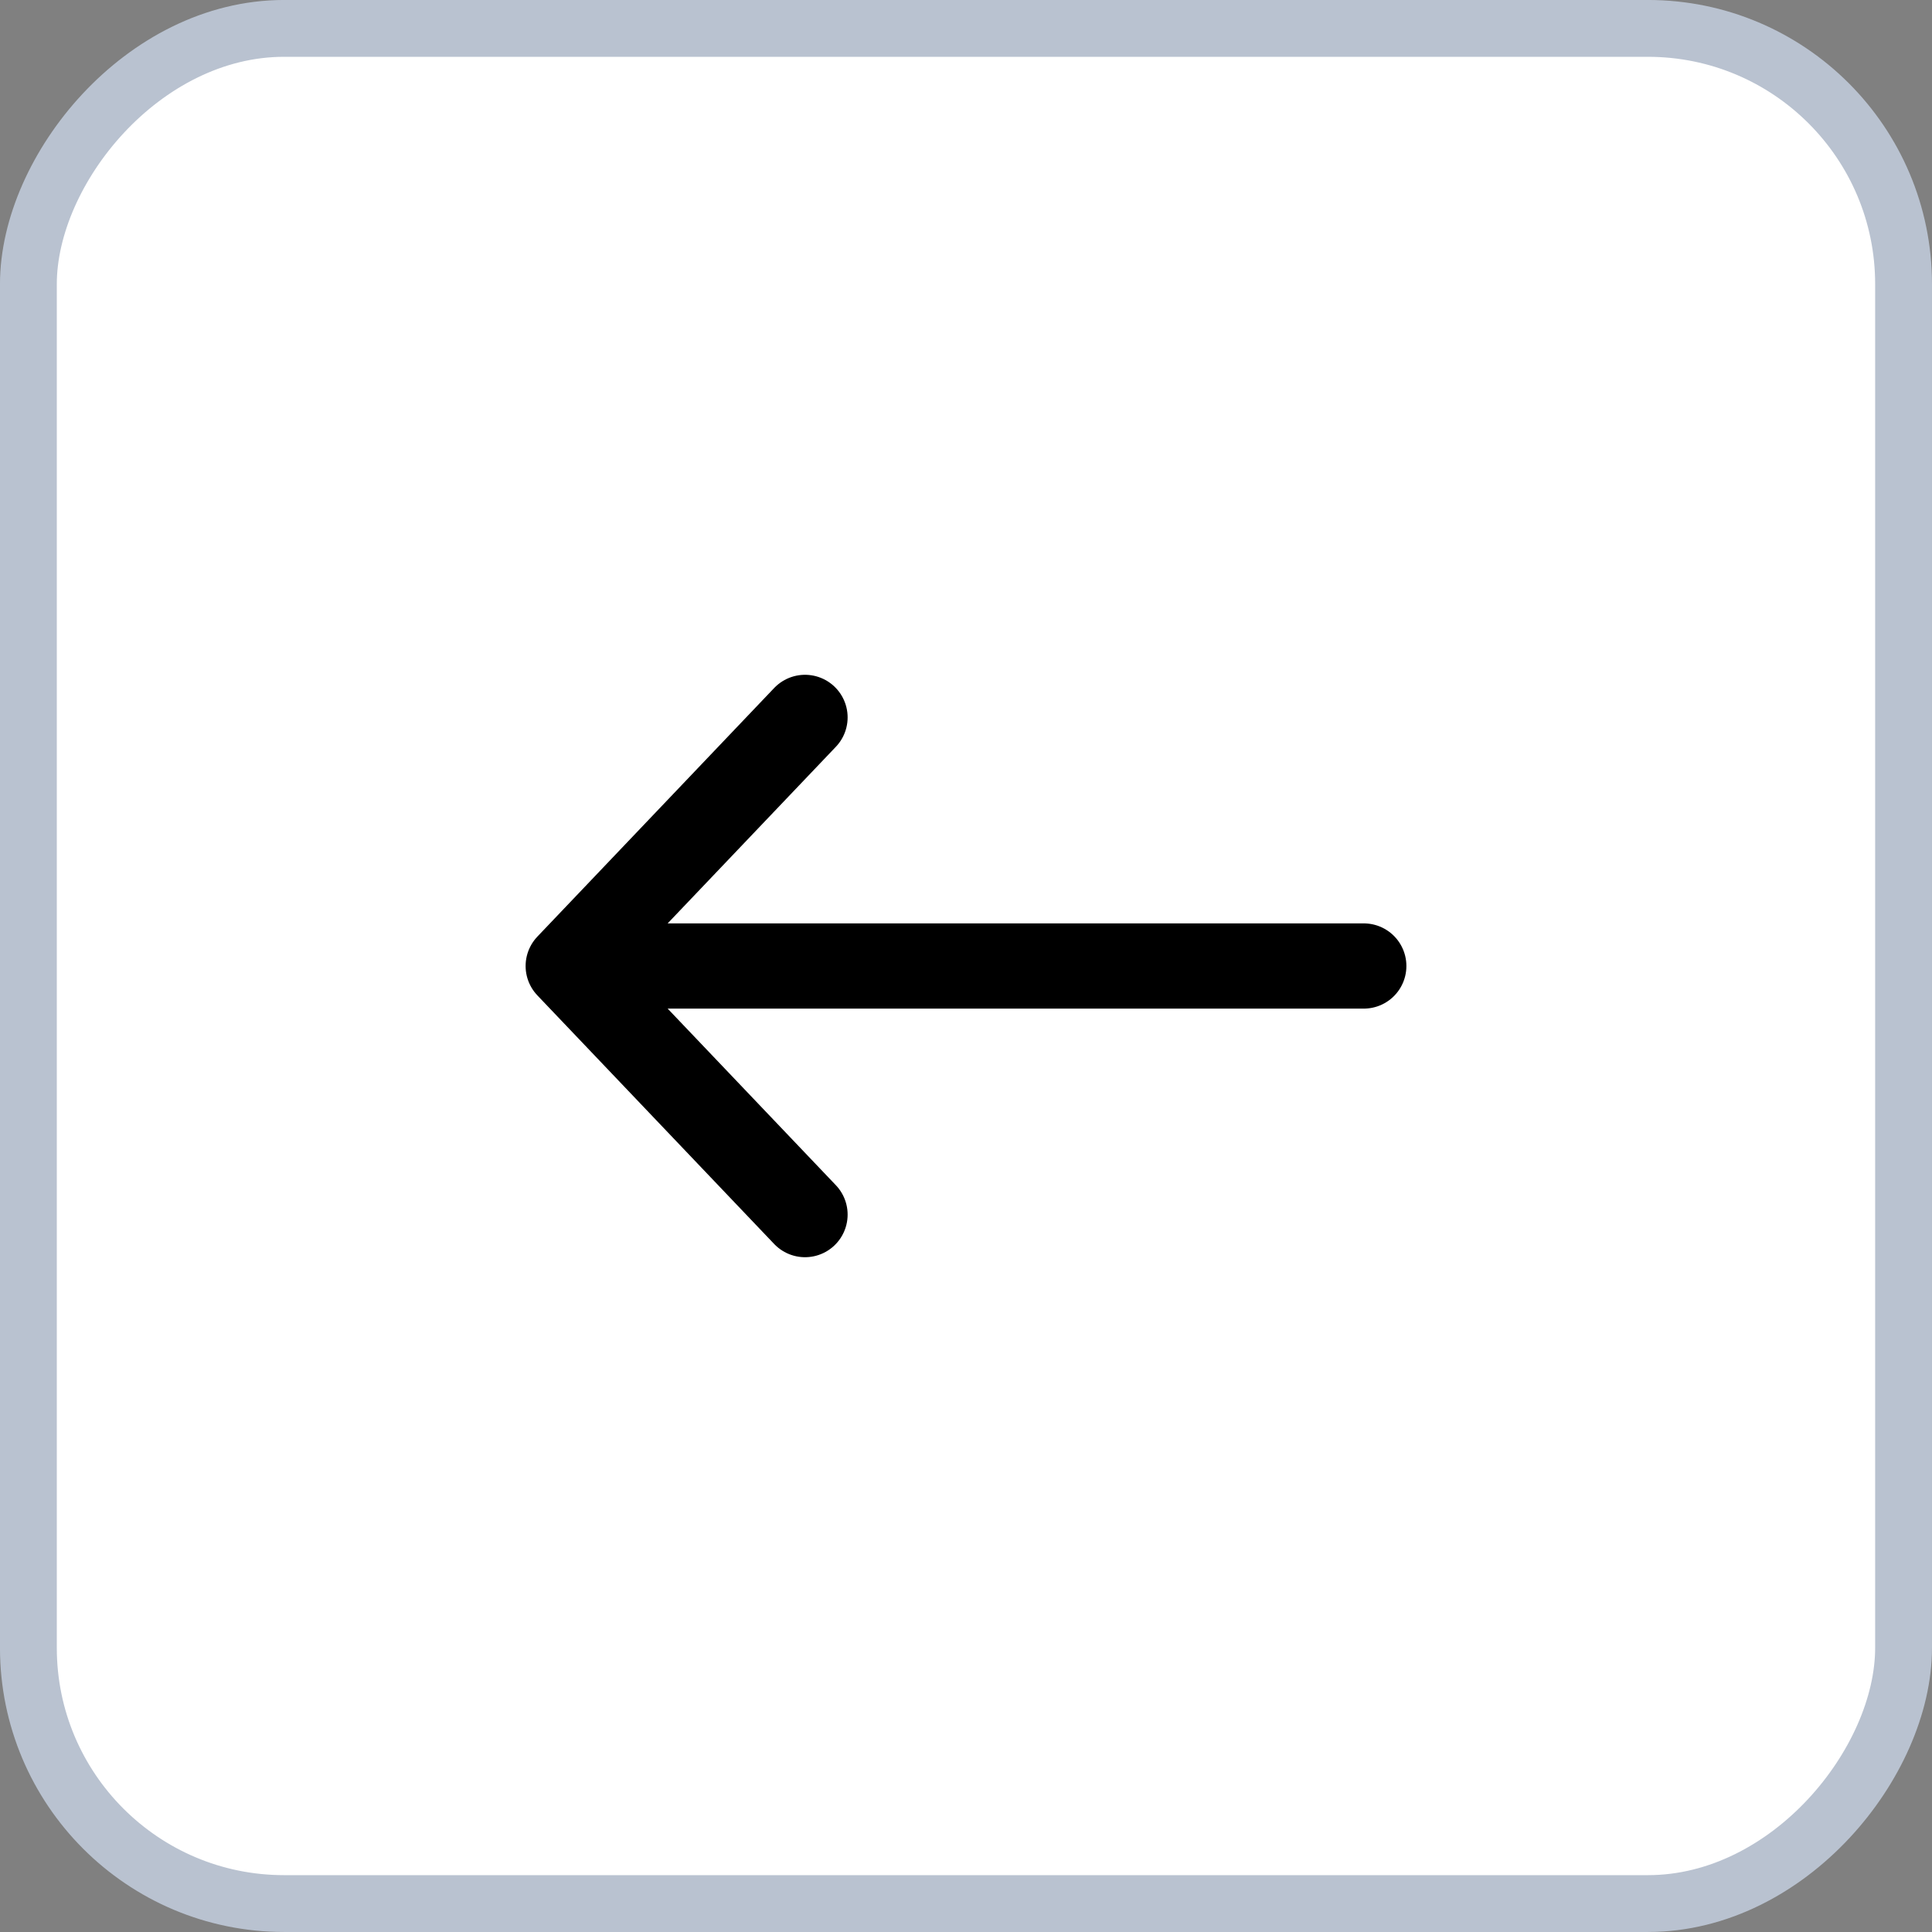 <svg width="46" height="46" viewBox="0 0 46 46" fill="none" xmlns="http://www.w3.org/2000/svg">
<rect x="0" y="0" width="46" height="46" fill="#808080" stroke="none"/>
<rect x="-0.676" y="0.676" width="44.647" height="44.647" rx="6.088" transform="matrix(-1 0 0 1 44.647 0)" fill="white"/>
<rect x="-0.676" y="0.676" width="44.647" height="44.647" rx="6.088" transform="matrix(-1 0 0 1 44.647 0)" stroke="#B9C2D0" stroke-width="1.353"/>
<path d="M19.167 28.919L13.529 23M13.529 23L19.167 17.081M13.529 23H32.471" stroke="black" stroke-width="2.029" stroke-linecap="round" stroke-linejoin="round"/>
</svg>
